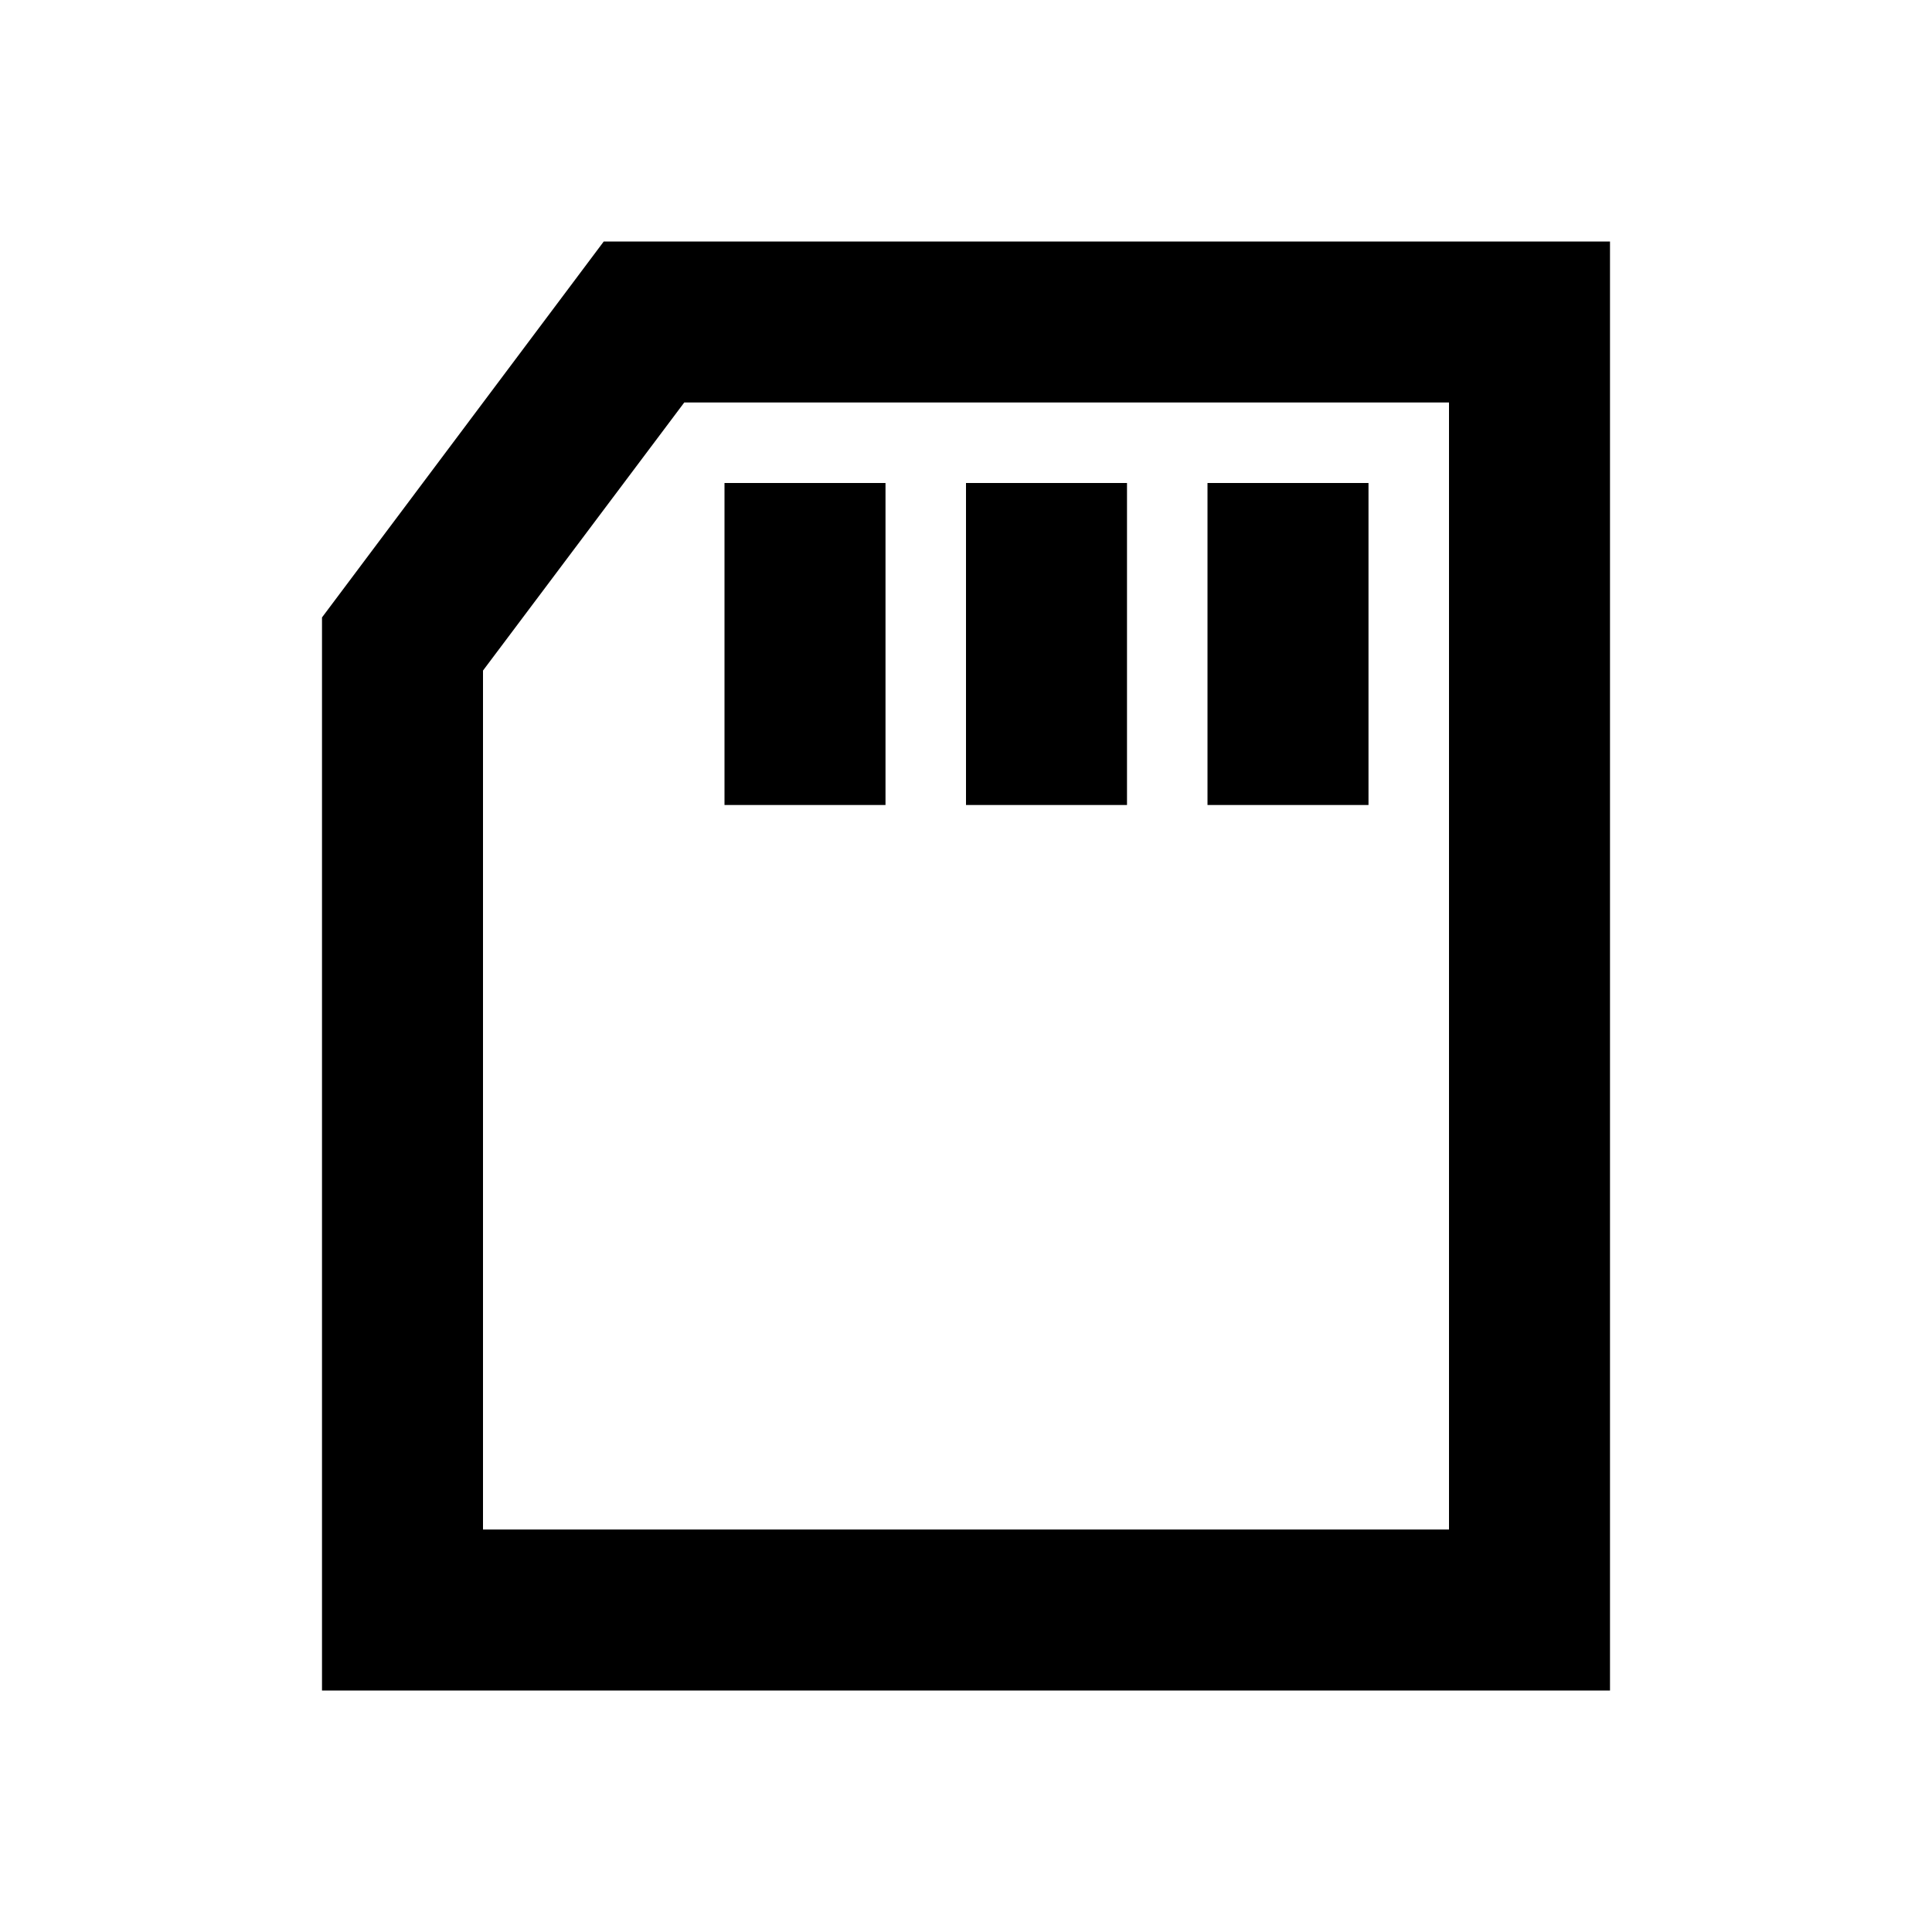 <svg id="Layer_1" data-name="Layer 1" xmlns="http://www.w3.org/2000/svg" viewBox="0 0 24 24"><title>Sd Storage</title><path d="M20,21H4V7.67L7.5,3H20ZM6,19H18V5H8.5L6,8.33ZM17,6H15v4h2V6ZM14,6H12v4h2V6ZM11,6H9v4h2V6Z"/></svg>
